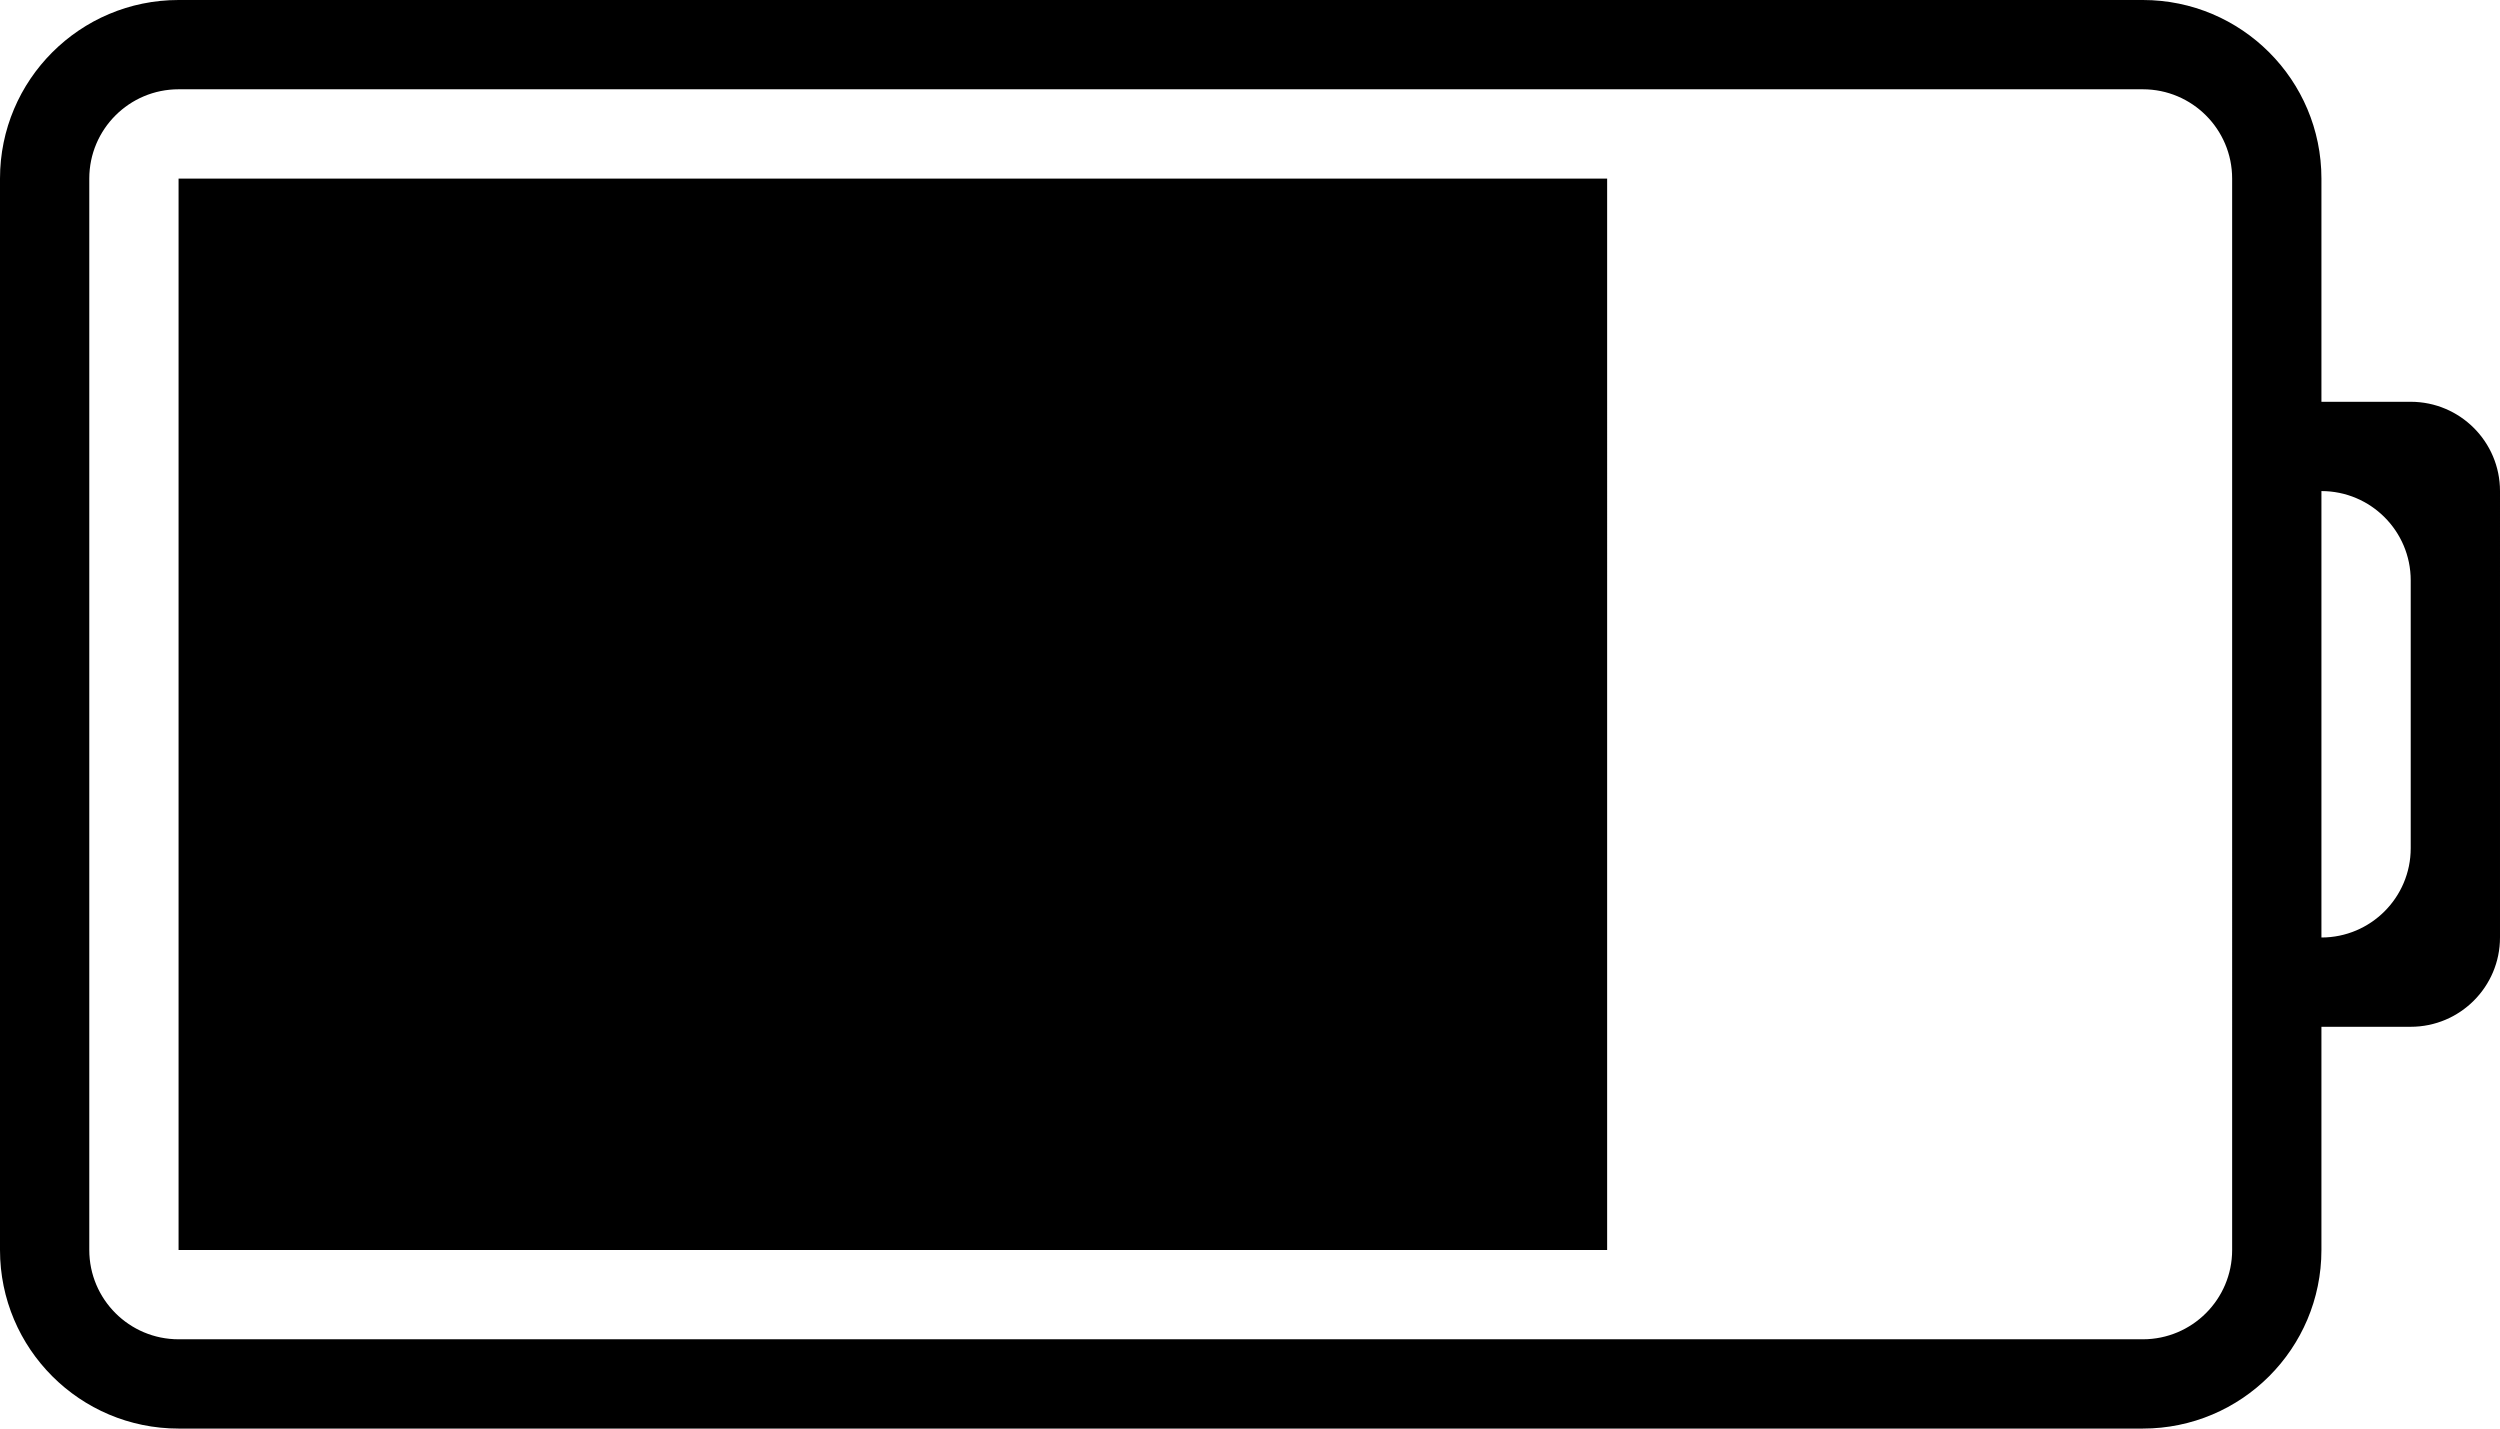 <?xml version="1.0" encoding="iso-8859-1"?>
<!-- Generator: Adobe Illustrator 16.0.4, SVG Export Plug-In . SVG Version: 6.00 Build 0)  -->
<!DOCTYPE svg PUBLIC "-//W3C//DTD SVG 1.1//EN" "http://www.w3.org/Graphics/SVG/1.1/DTD/svg11.dtd">
<svg version="1.1" id="Layer_1" xmlns="http://www.w3.org/2000/svg" xmlns:xlink="http://www.w3.org/1999/xlink" x="0px" y="0px"
	 width="56px" height="32px" viewBox="0 0 56 32" style="enable-background:new 0 0 56 32;" xml:space="preserve">
<g id="_x39_33-battery-selected_x40_2x.png">
	<g>
		<path d="M4,28h32V4H4V28z M54,9h-2V4c0-2.209-1.791-4-4-4H4C1.791,0,0,1.791,0,4v24c0,2.209,1.791,4,4,4h44c2.209,0,4-1.791,4-4
			v-5h2c1.104,0,2-0.896,2-2V11C56,9.896,55.104,9,54,9z M50,28c0,1.104-0.896,2-2,2H4c-1.104,0-2-0.896-2-2V4c0-1.104,0.896-2,2-2
			h44c1.104,0,2,0.896,2,2V28z M54,19c0,1.104-0.896,2-2,2V11c1.104,0,2,0.896,2,2V19z"/>
	</g>
</g>
<g>
</g>
<g>
</g>
<g>
</g>
<g>
</g>
<g>
</g>
<g>
</g>
<g>
</g>
<g>
</g>
<g>
</g>
<g>
</g>
<g>
</g>
<g>
</g>
<g>
</g>
<g>
</g>
<g>
</g>
</svg>

